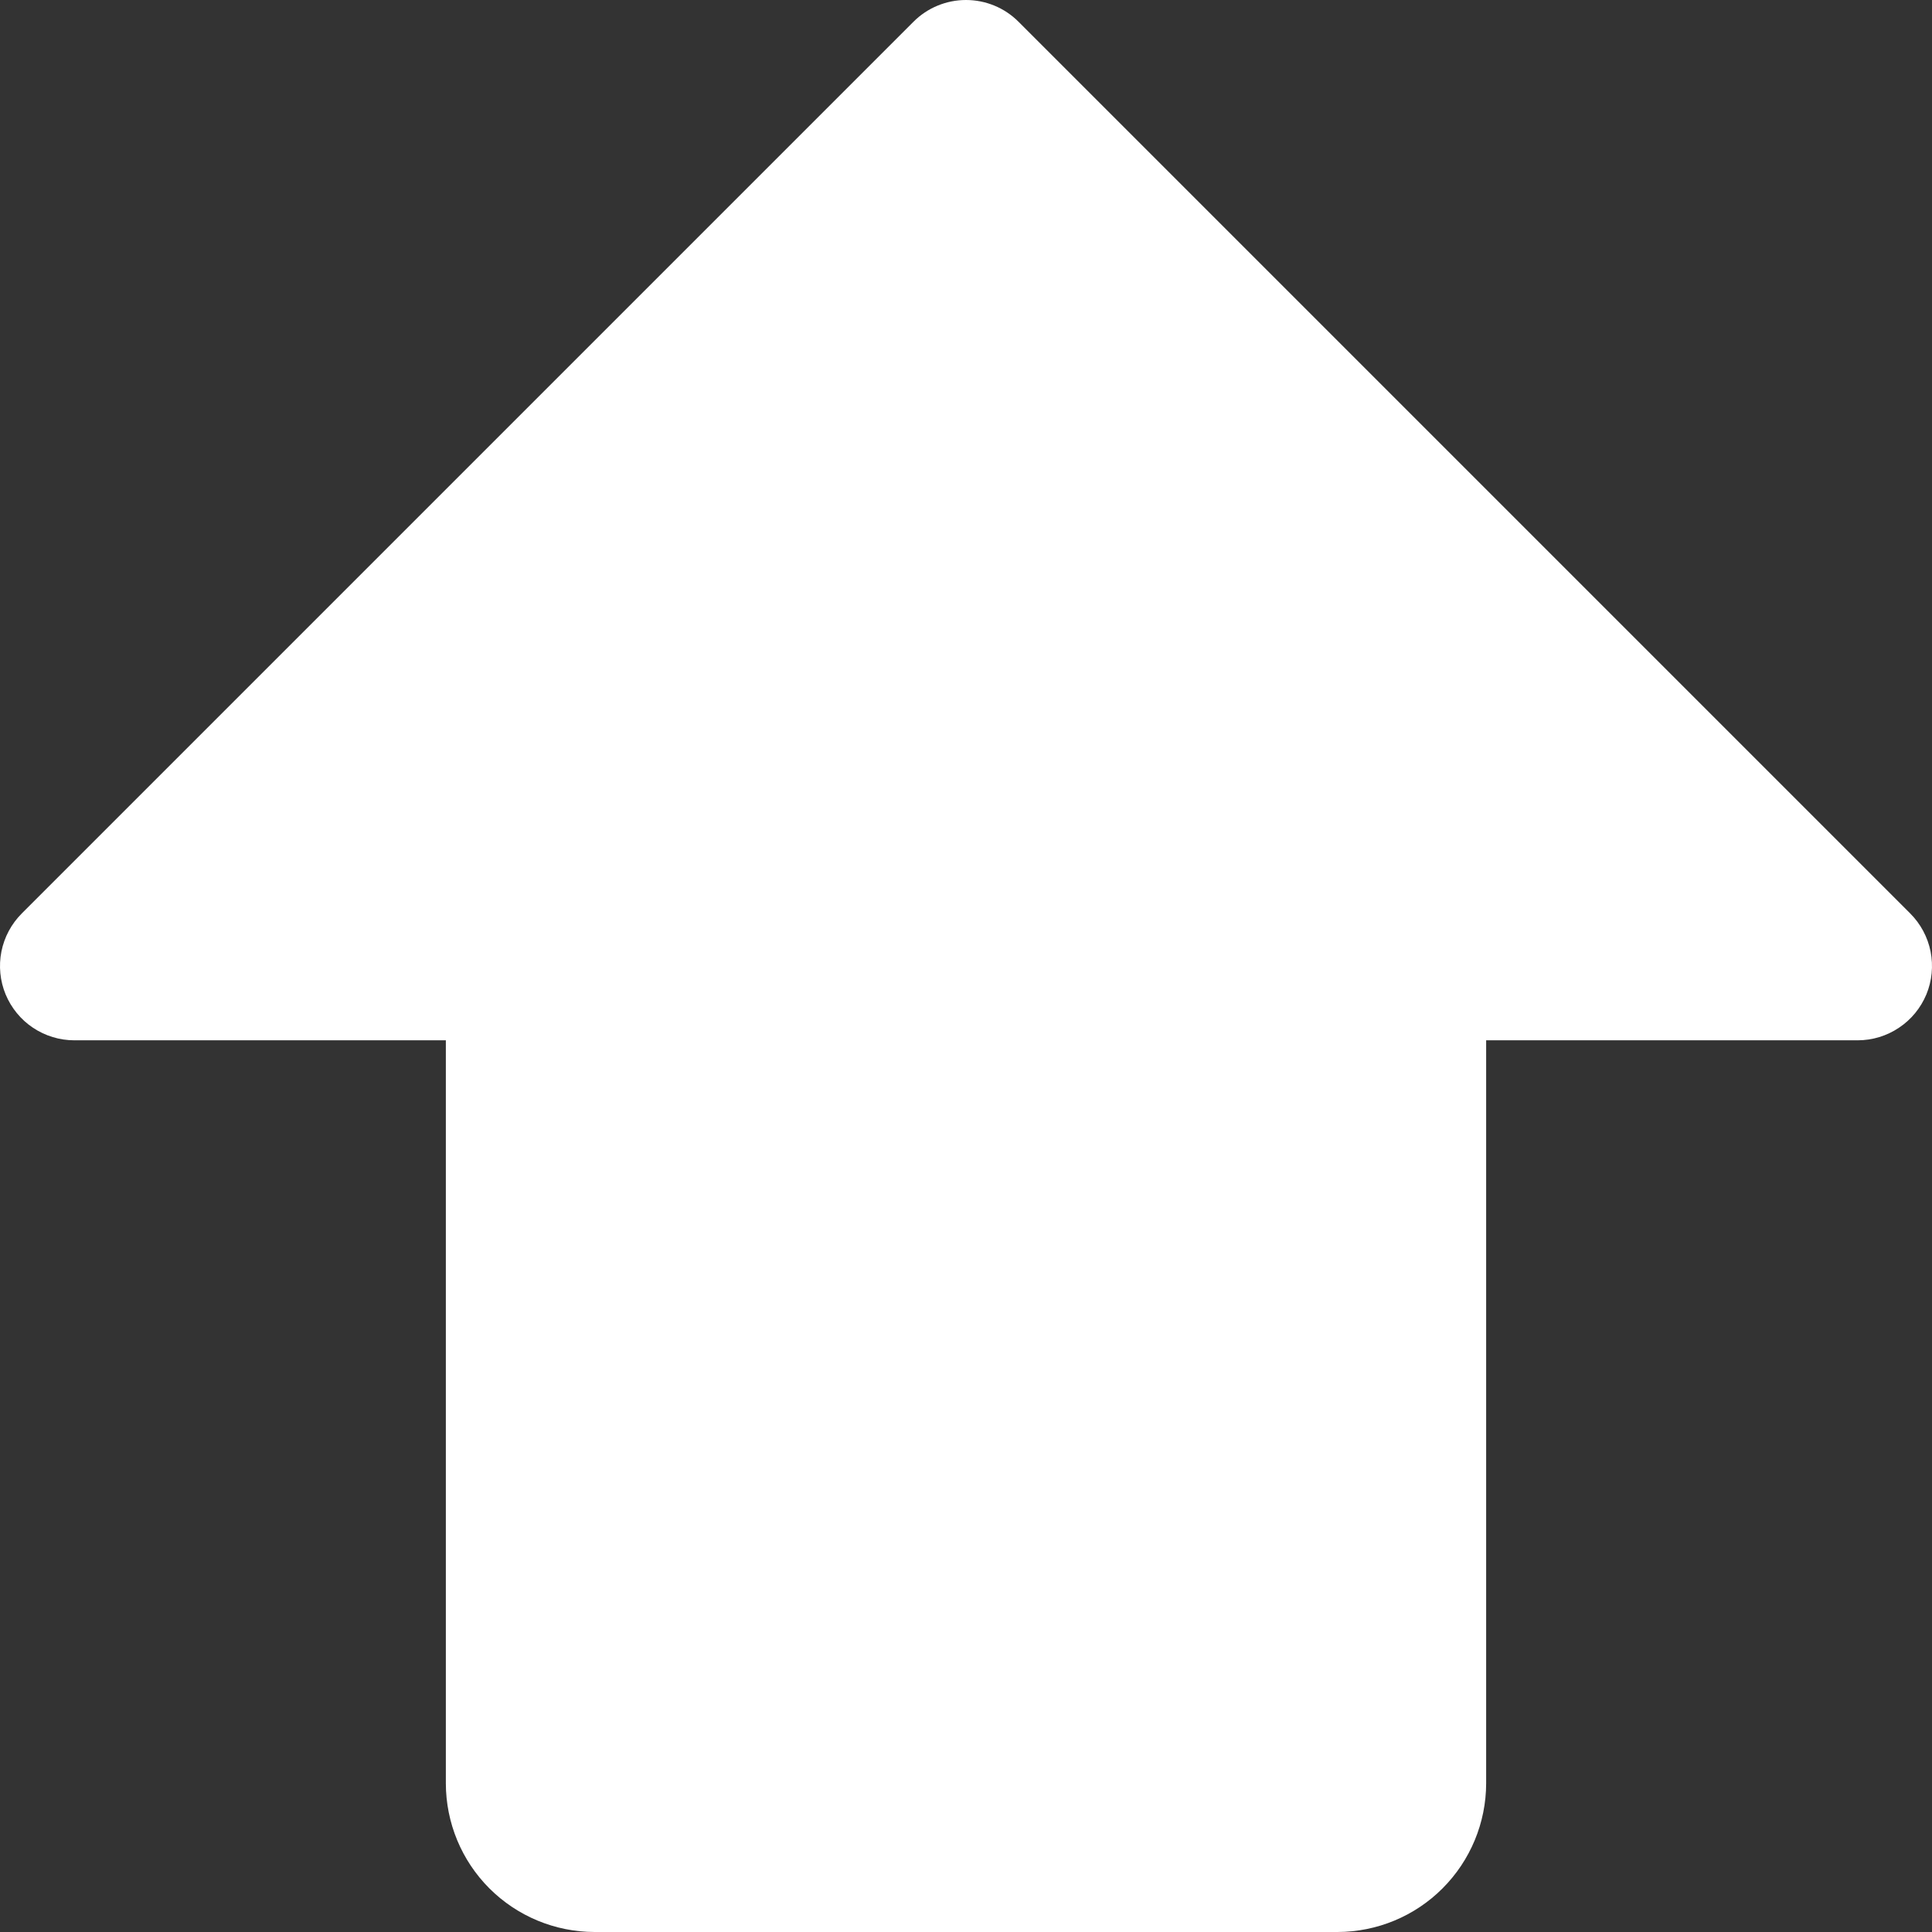 <svg width="26" height="26" viewBox="0 0 26 26" fill="none" xmlns="http://www.w3.org/2000/svg">
<rect x="0" y="0" width="26" height="26" fill="#333333" stroke="none"/>
<path d="M25.924 13.383C25.848 13.565 25.72 13.722 25.555 13.831C25.391 13.941 25.198 14 25 14H20V24C19.999 24.53 19.788 25.038 19.413 25.413C19.039 25.788 18.53 25.999 18 26H8C7.47 25.999 6.961 25.788 6.586 25.413C6.211 25.038 6.001 24.53 6 24V14H1C0.802 14 0.609 13.941 0.444 13.831C0.28 13.722 0.152 13.565 0.076 13.383C0 13.2 -0.019 12.999 0.019 12.805C0.058 12.611 0.153 12.433 0.293 12.293L12.293 0.293C12.48 0.105 12.735 0 13 0C13.265 0 13.52 0.105 13.707 0.293L25.707 12.293C25.847 12.433 25.942 12.611 25.981 12.805C26.019 12.999 26 13.2 25.924 13.383Z" fill="white"/>
</svg>
